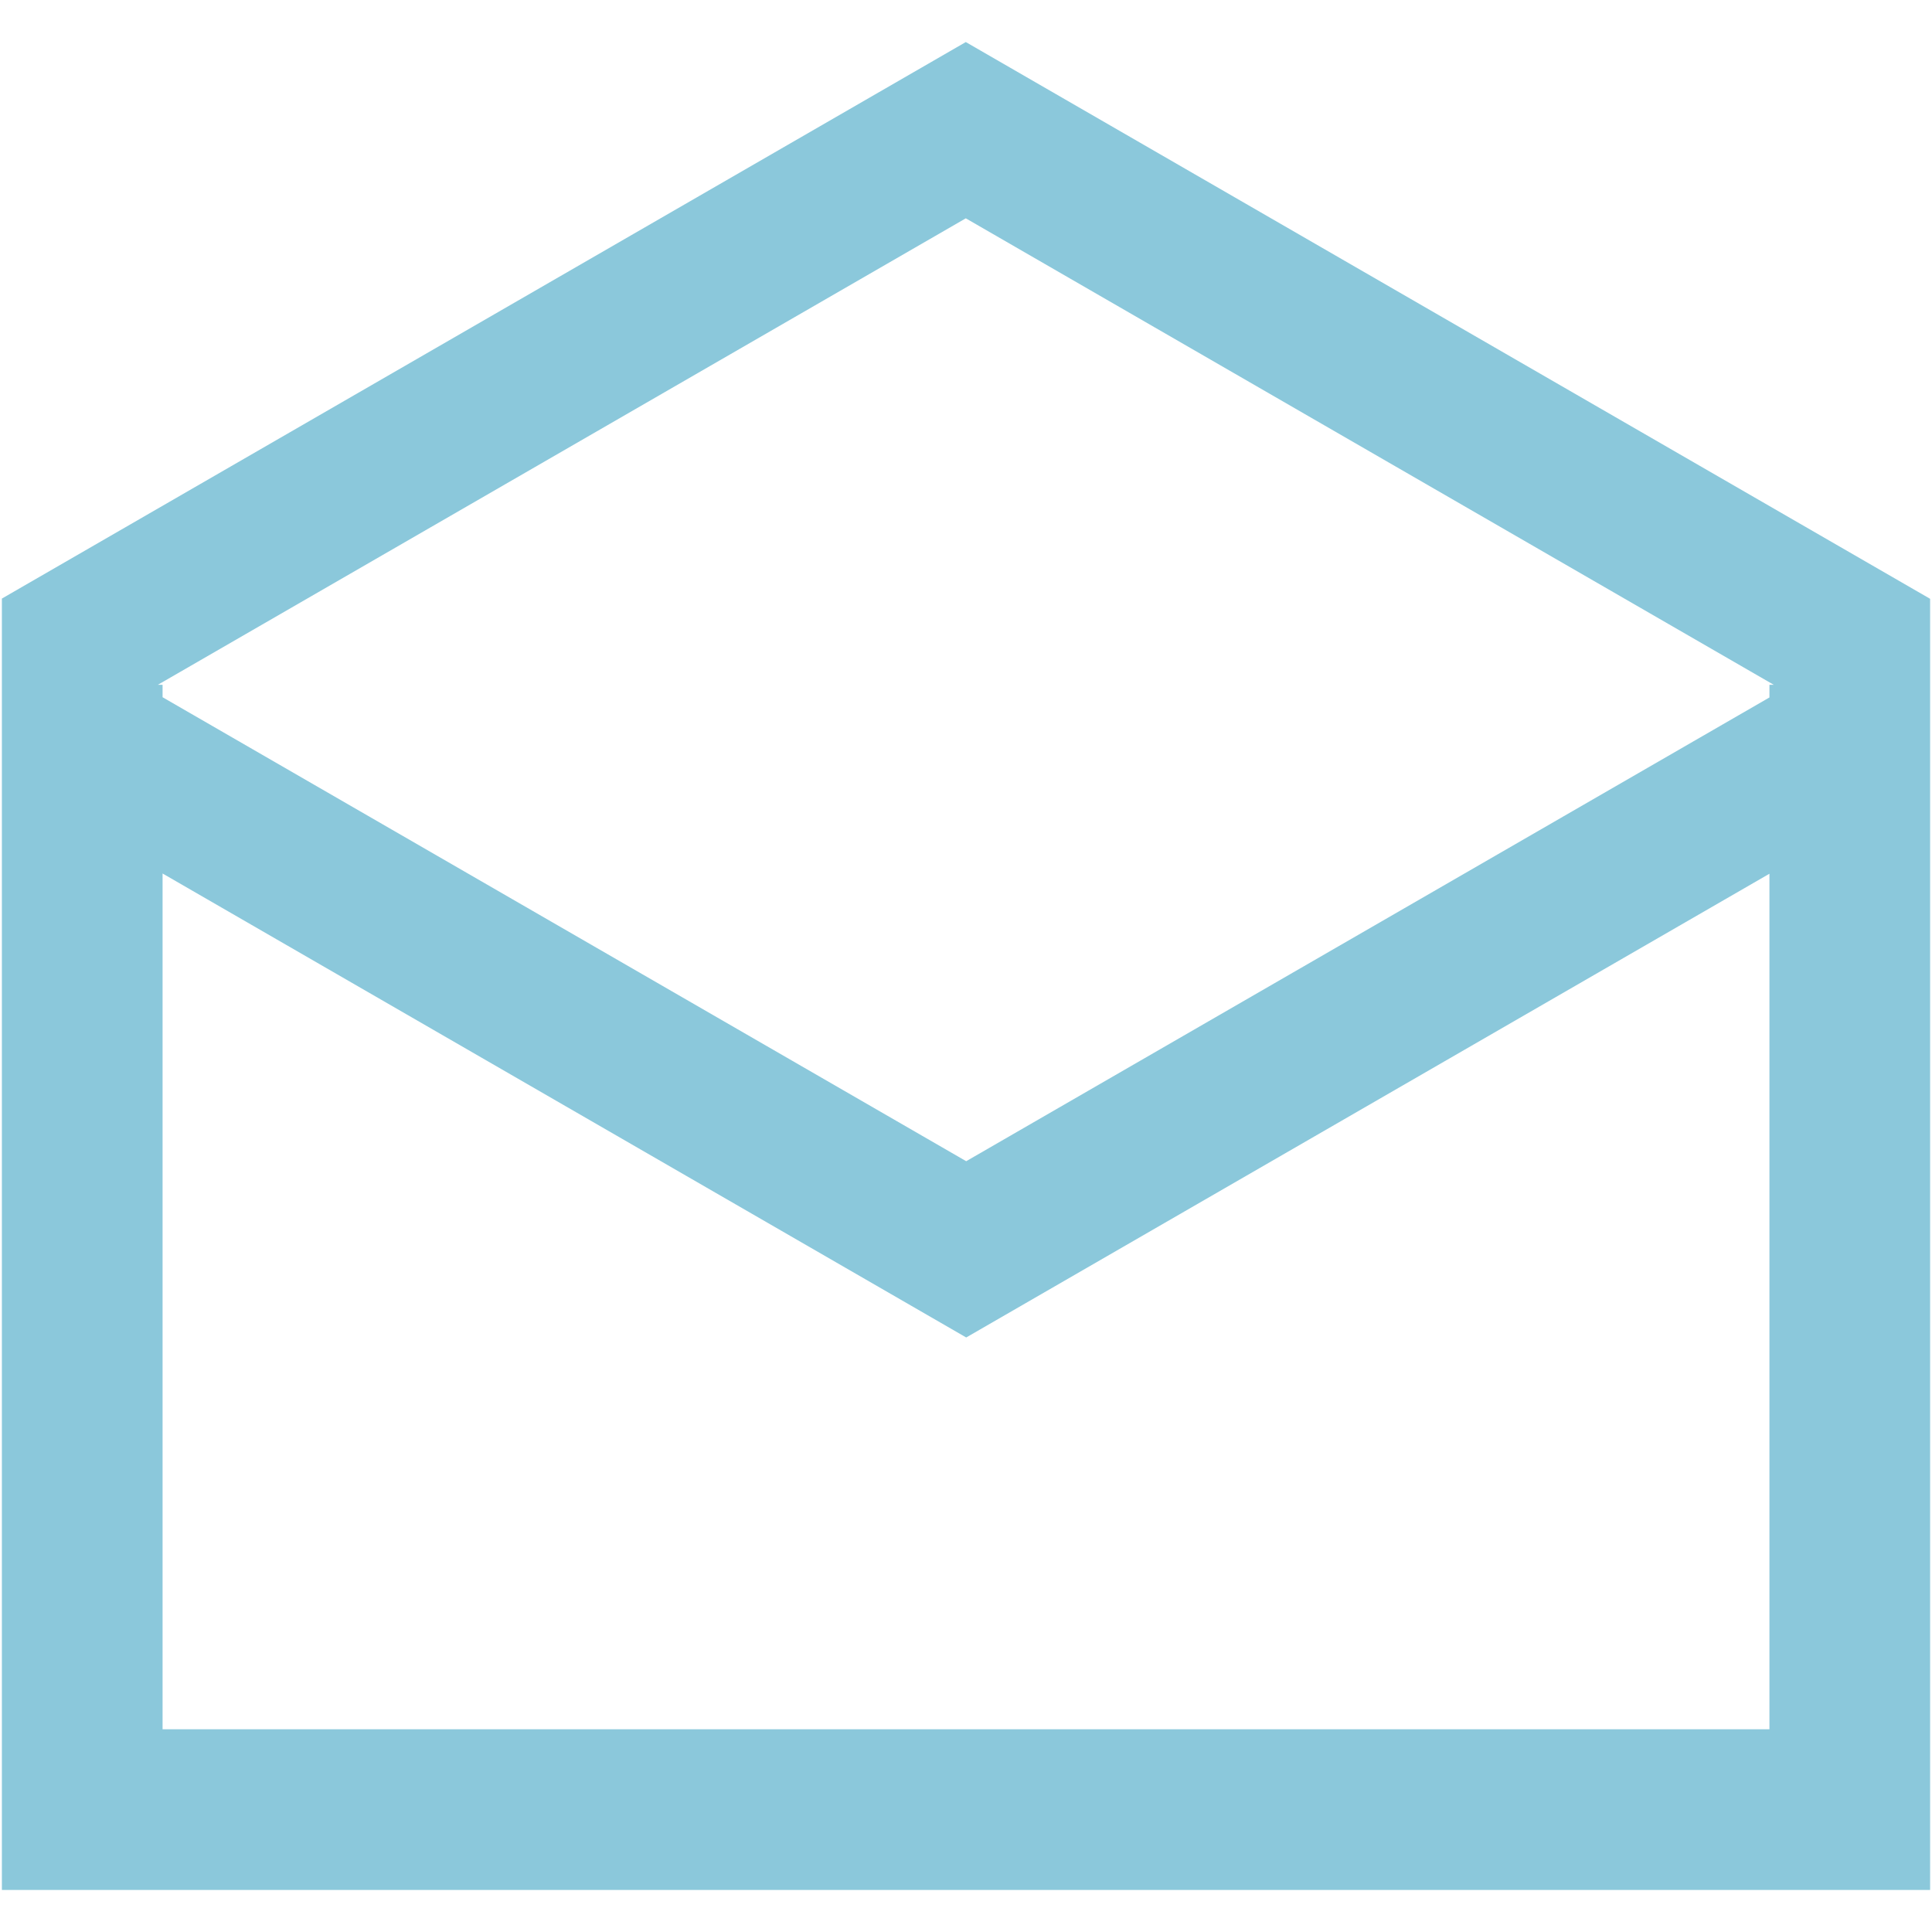 <?xml version="1.0" encoding="iso-8859-1"?>
<!DOCTYPE svg PUBLIC "-//W3C//DTD SVG 1.1//EN" "http://www.w3.org/Graphics/SVG/1.1/DTD/svg11.dtd">
<svg 
 version="1.1" xmlns="http://www.w3.org/2000/svg" xmlns:xlink="http://www.w3.org/1999/xlink" x="0px" y="0px" width="512px"
	 height="512px" viewBox="0 0 512 512" style="enable-background:new 0 0 512 512;" xml:space="preserve"
><g id="afcae5a789ccd549f9c6e2a2f80b5667"><g></g><g fill="#8bc8db"><path style="display: inline;" d="M255.946,11.146L0.5,158.627v342.227h511V158.69L255.946,11.146z M470.064,181.479h-1.146v3.355
		L256.054,307.732L43.083,184.773v-3.293H41.83L255.946,57.858L470.064,181.479z M468.918,458.272H43.083V231.486l212.971,122.959
		l212.864-122.897V458.272z"></path></g></g></svg>